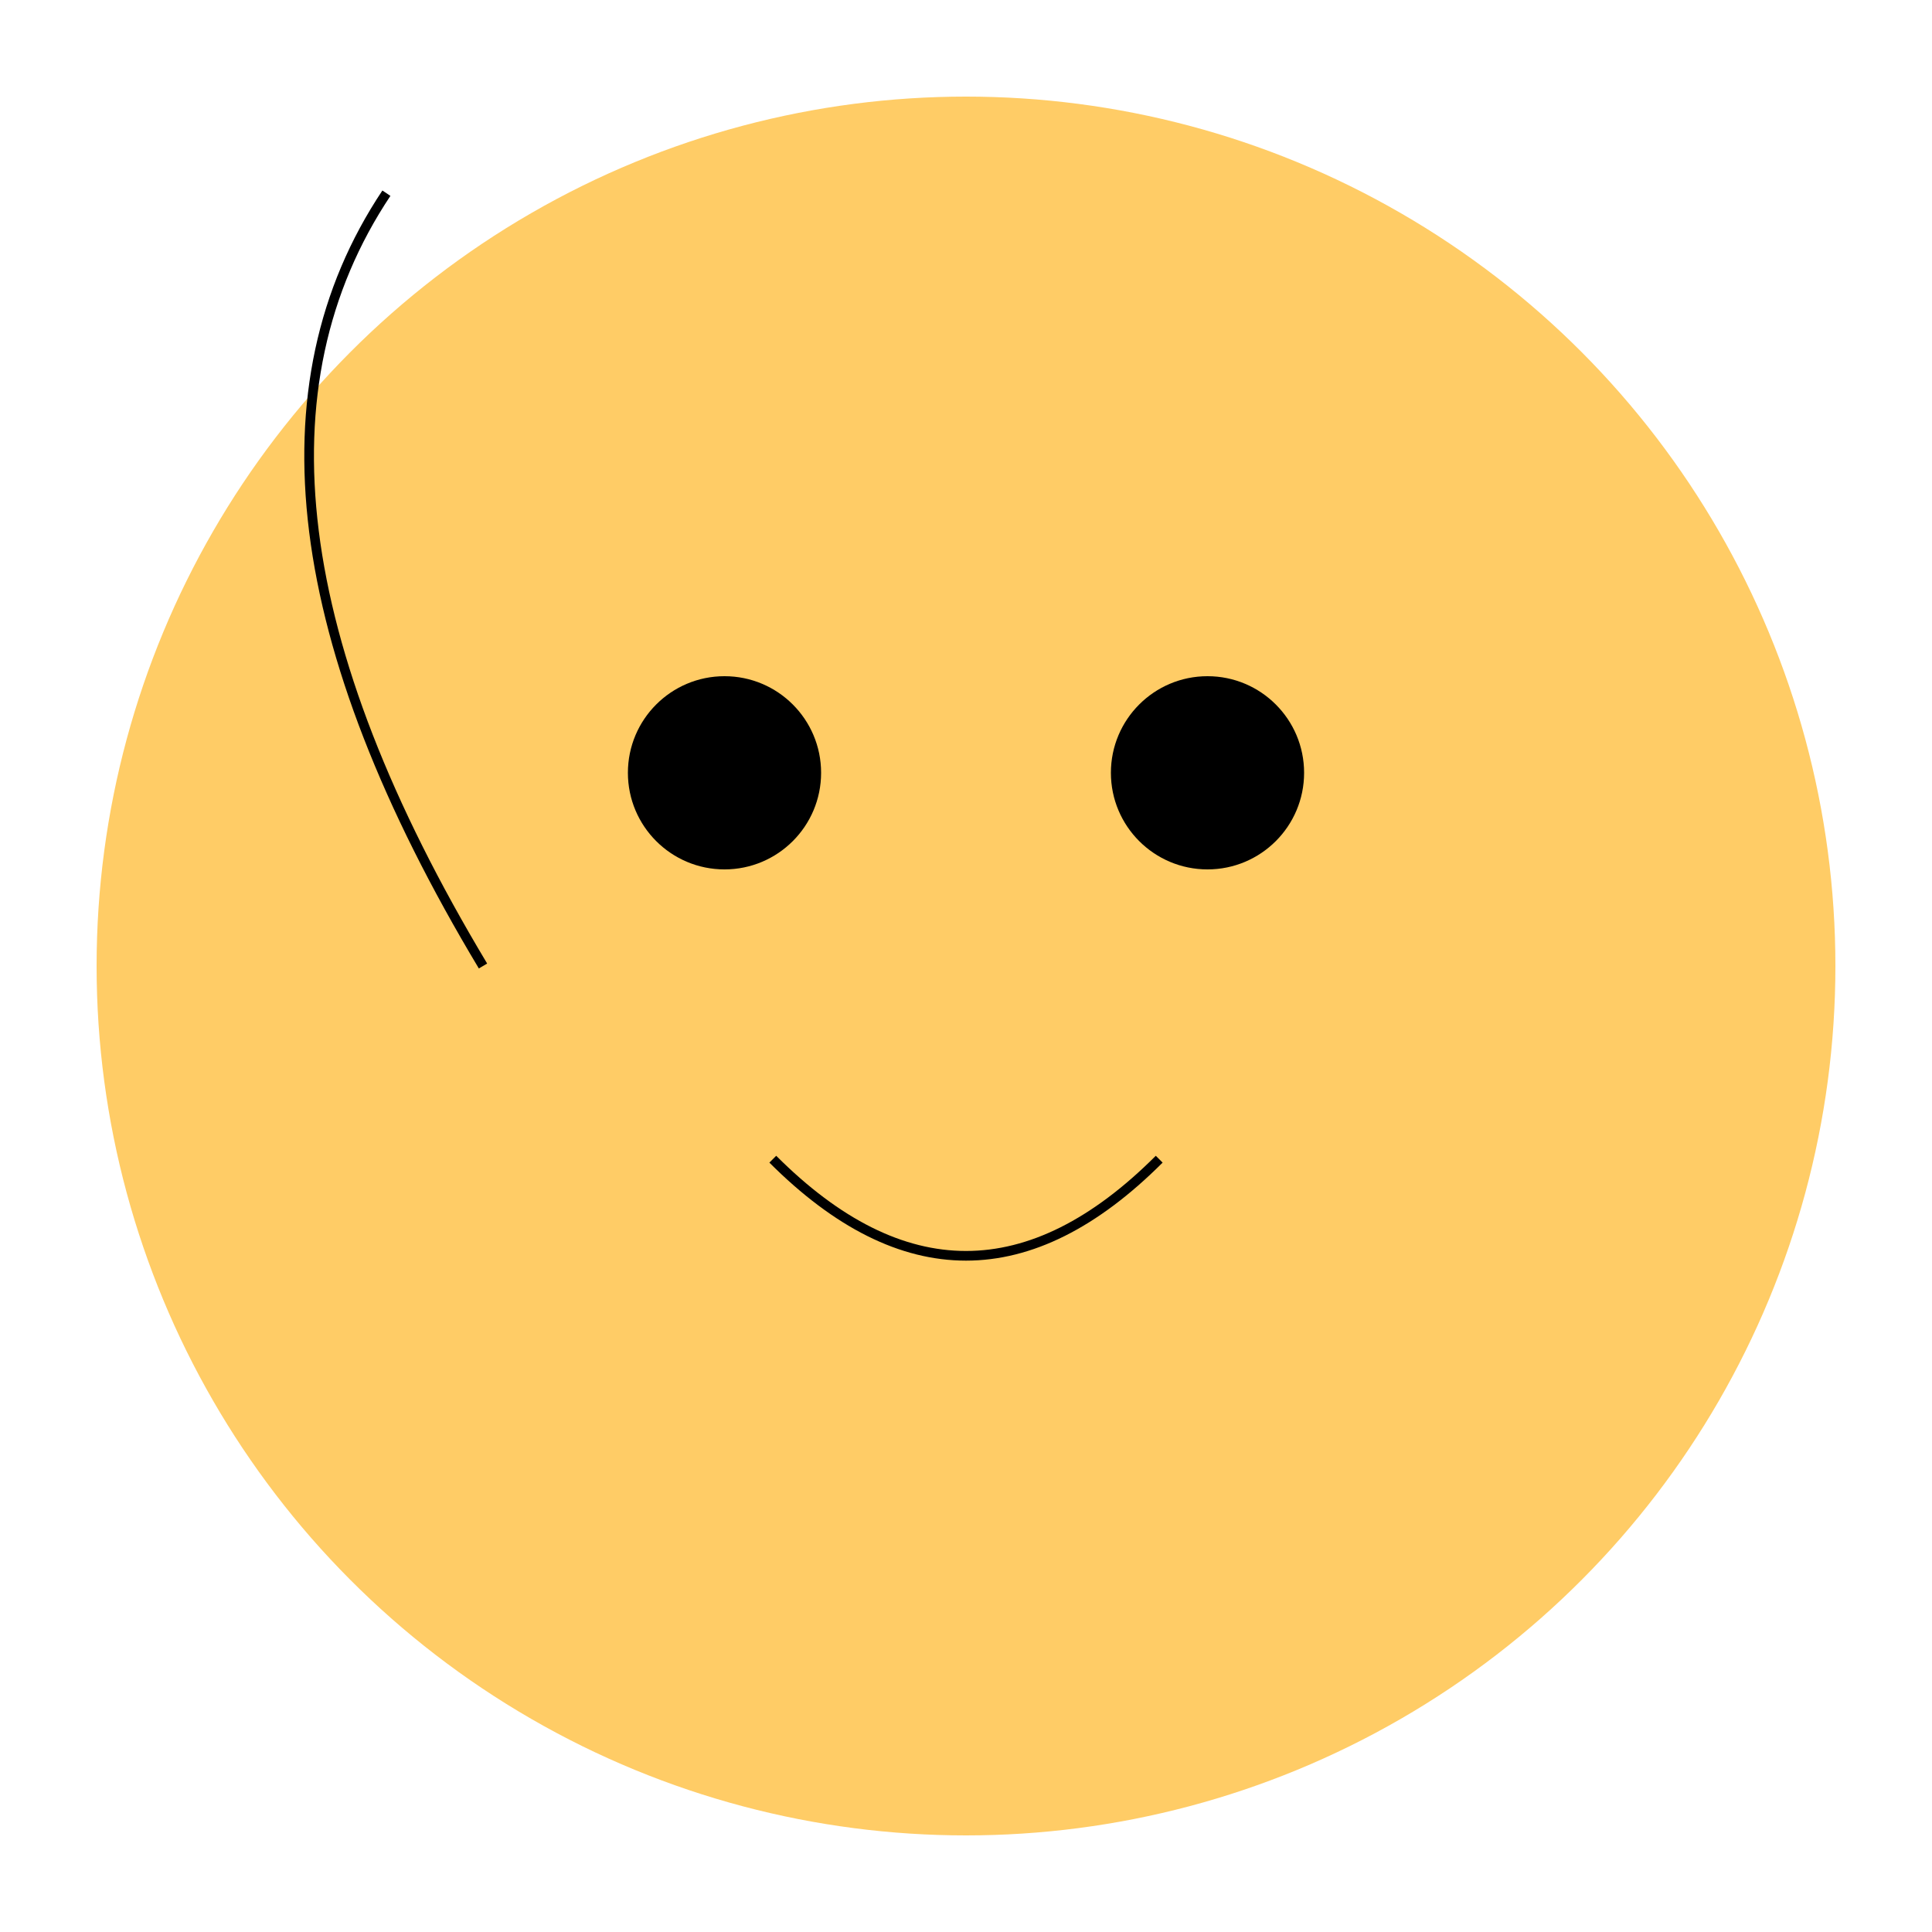 <svg width="200" height="200" viewBox="0 0 200 200" xmlns="http://www.w3.org/2000/svg">
  <!-- Тело дракона -->
  <circle cx="100" cy="100" r="90" fill="#ffcc66" />

  <!-- Глаза -->
  <circle cx="75" cy="80" r="10" fill="black" />
  <circle cx="125" cy="80" r="10" fill="black" />

  <!-- Рот -->
  <path d="M 80 120 Q 100 140 120 120" stroke="black" fill="transparent" />

  <!-- Хвост -->
  <path d="M 50 100 Q 20 50 40 20" stroke="black" fill="transparent" />

  <!-- Ноги -->
  <rect x="75" y="150" width="20" height="30" fill="#ffcc66" />
  <rect x="105" y="150" width="20" height="30" fill="#ffcc66" />
</svg>
